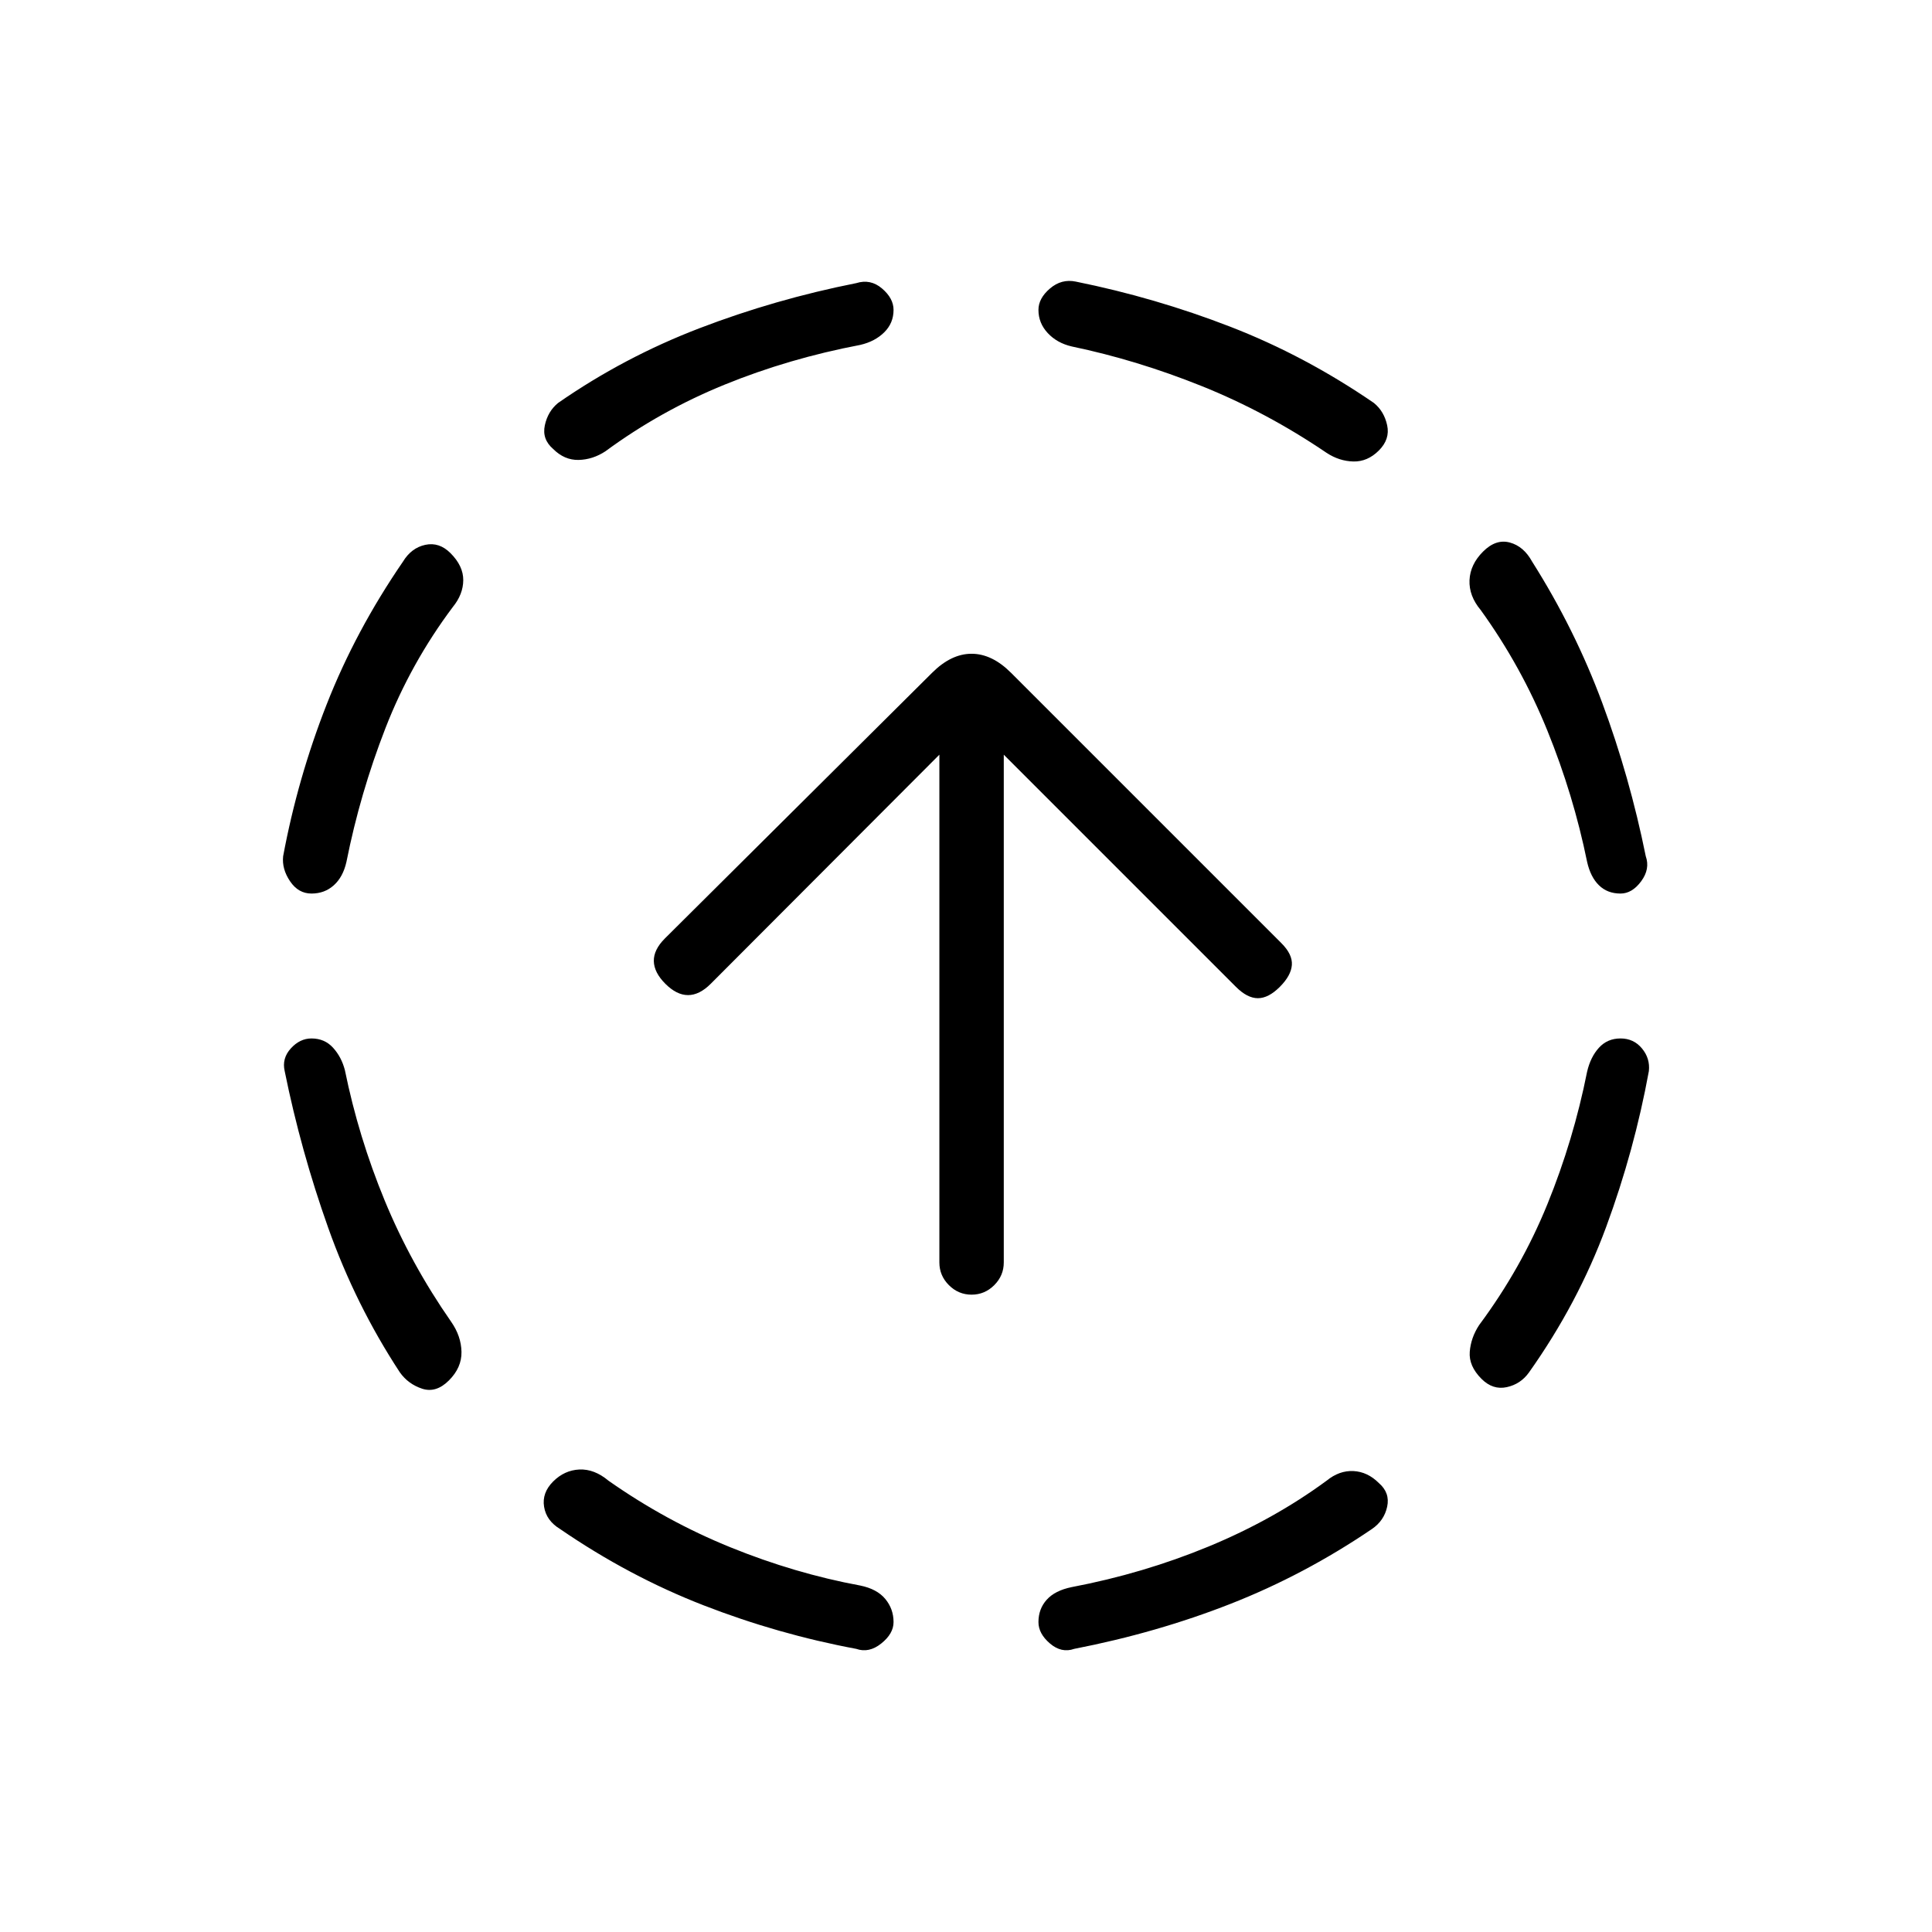 <svg xmlns="http://www.w3.org/2000/svg" height="20" viewBox="0 -960 960 960" width="20"><path d="M171.38-428.23q6.77 33.23 19.74 64.69 12.96 31.46 33.11 60.39 4.92 7.07 5.08 14.88.15 7.81-6.23 14.19-6.39 6.39-13.31 4.12-6.92-2.27-11.08-8.12-22-33.54-35.61-71.84-13.62-38.31-21.62-77.85-1.46-6.31 3.04-11.27t10.27-4.96q6.54 0 10.73 4.62 4.19 4.61 5.88 11.15ZM225-658.38q-20.92 27.92-33.5 60.26-12.58 32.35-19.35 66.35-1.69 7.54-6.27 11.65-4.57 4.12-11.11 4.12-6.54 0-10.65-6.12-4.12-6.11-3.43-12.42 7.23-38.77 21.62-75.42 14.38-36.66 37.92-70.96 4.15-6.85 11.08-8.35 6.92-1.5 12.54 4.12 6.38 6.38 6.34 13.42-.04 7.04-5.19 13.35Zm77.38 434.15q28.7 20.15 60.66 33.11 31.96 12.97 64.42 18.97 8.31 1.69 12.42 6.65Q444-160.54 444-154q0 5.77-6.12 10.65-6.11 4.89-12.42 2.66-38.77-7.23-75.81-21.62-37.03-14.38-71.34-37.92-6.85-4.15-7.96-11.08-1.12-6.92 4.5-12.54 5.61-5.61 13.03-5.96 7.43-.34 14.5 5.58Zm125.08-564.39q-35.54 6.77-67.38 19.74-31.85 12.96-59.23 33.11-6.31 4.15-13.35 4.31-7.04.15-12.65-5.46-5.62-4.85-4.12-11.77 1.5-6.93 6.58-11.08 32.77-22.77 70.31-37.15 37.53-14.39 77.84-22.39 7.08-2.23 12.81 2.66Q444-811.77 444-806q0 6.54-4.62 11.12-4.61 4.57-11.92 6.26Zm231.69 564.39q6.31-5.15 13.35-4.81 7.04.35 12.65 5.96 5.62 4.85 4.12 11.77-1.5 6.93-7.58 11.08-33.54 22.77-70.19 37.15-36.65 14.39-77.73 22.39-6.31 2.23-12.04-2.66Q516-148.23 516-154q0-6.54 4.12-11.12 4.11-4.57 12.42-6.26 35.54-6.77 67.88-20.12 32.35-13.35 58.73-32.73ZM532.54-787.85q-7.31-1.69-11.92-6.65Q516-799.46 516-806q0-5.77 5.73-10.65 5.73-4.89 12.81-3.43 39.54 8 76.69 22.39 37.15 14.38 71.46 37.92 5.08 4.15 6.58 11.08 1.5 6.92-4.12 12.54-5.61 5.61-12.65 5.46-7.04-.16-13.35-4.31-29.69-20.15-61.92-33.12-32.23-12.96-64.69-19.73Zm256.08 360.39q1.69-7.31 5.88-11.92 4.19-4.62 10.73-4.62t10.65 4.96q4.12 4.96 3.43 11.27-7.23 39.54-21.23 77.46-14 37.93-38.31 72.23-4.15 5.85-11.08 7.35-6.92 1.5-12.54-4.12-6.38-6.38-5.84-13.42t4.69-13.35q20.92-28.15 33.88-60 12.97-31.84 19.74-65.84Zm-52.85-229.39q-5.92-7.07-5.58-14.88.35-7.81 6.73-14.19 6.39-6.39 13.31-4.5 6.92 1.88 11.08 9.5 21.23 33.54 34.84 70.19 13.62 36.65 21.62 76.19 2.23 6.31-2.27 12.42Q811-516 805.23-516q-6.54 0-10.73-4.12-4.19-4.11-5.88-11.65-6.77-33.23-19.74-65.19-12.96-31.96-33.11-59.89Zm-253 340.16q-6.54 0-11.27-4.73-4.73-4.73-4.73-11.27V-585L353.15-471.15q-5.61 5.61-11.27 5.61-5.65 0-11.26-5.61-5.62-5.62-5.74-11.27-.11-5.66 5.5-11.27l132.77-132q9.47-9.46 19.62-9.46t19.61 9.46l134.31 134.31q5.62 5.61 5.23 10.88-.38 5.27-6 10.88-5.61 5.62-10.88 5.62-5.27 0-10.89-5.62L498.77-585v252.31q0 6.54-4.73 11.27-4.73 4.73-11.27 4.73Z"/></svg>